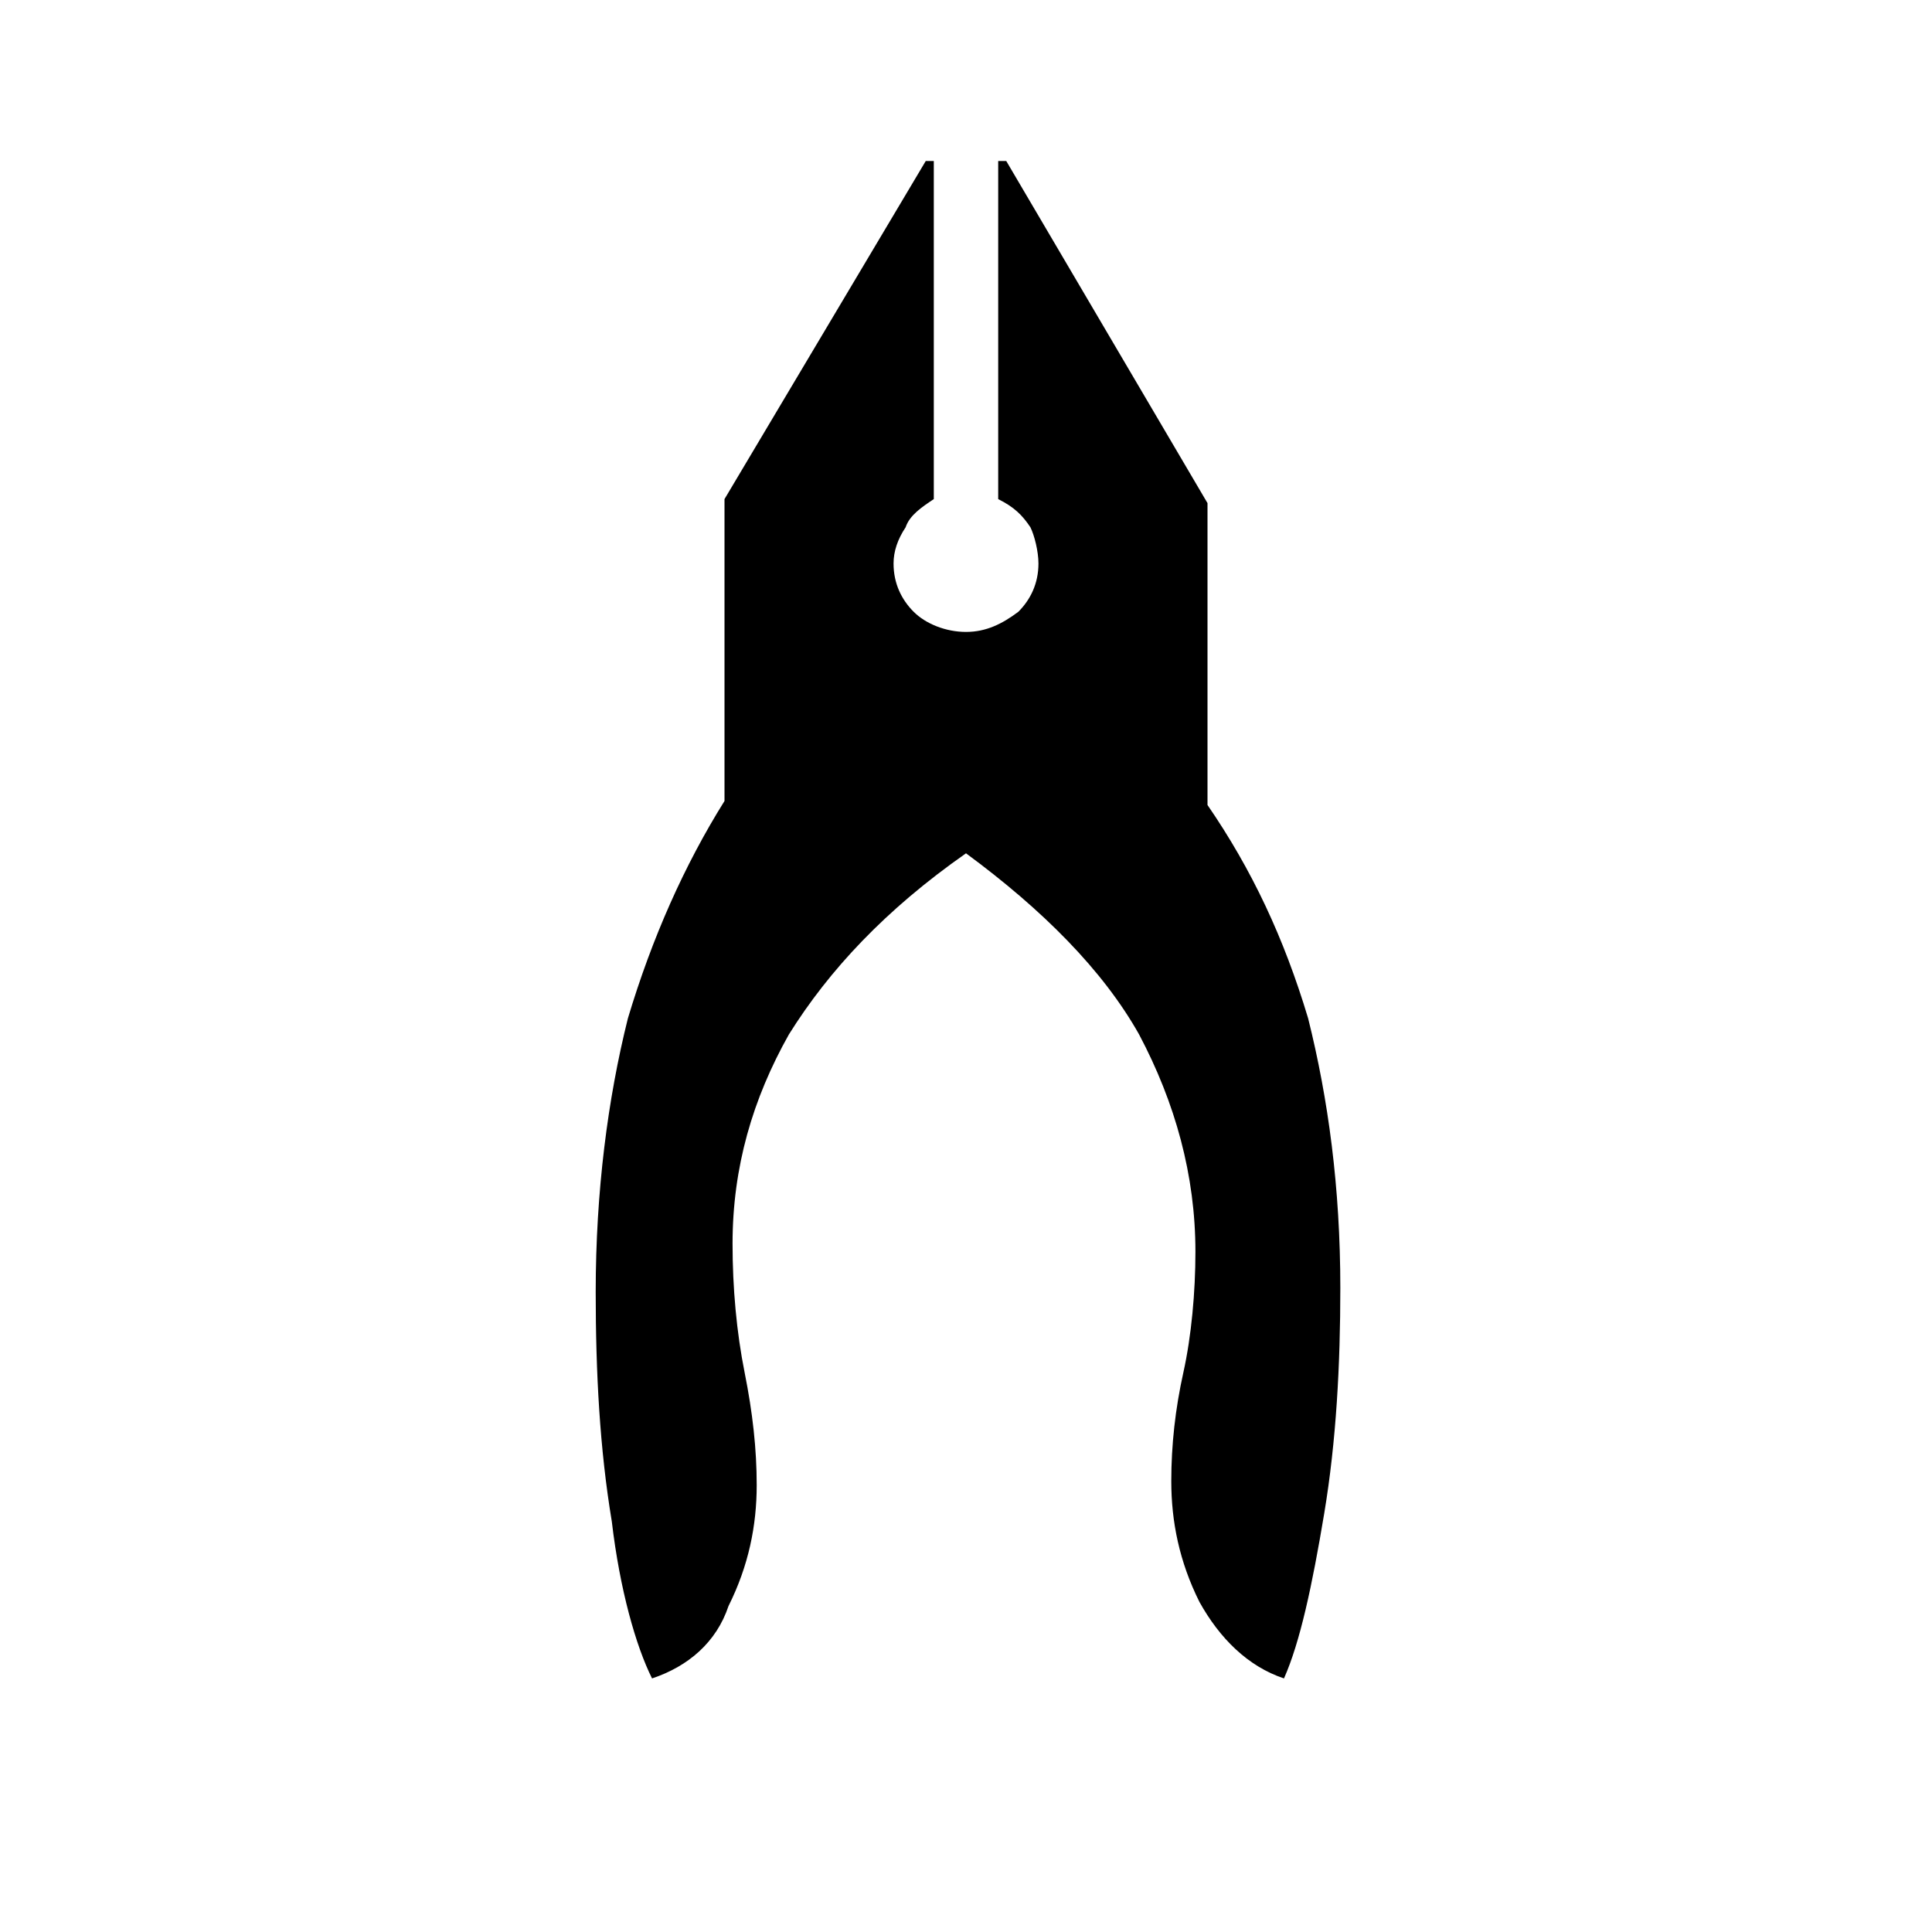 <?xml version="1.0" encoding="utf-8"?>
<!-- Generator: Adobe Illustrator 26.3.1, SVG Export Plug-In . SVG Version: 6.00 Build 0)  -->
<svg version="1.1" id="Слой_1" xmlns="http://www.w3.org/2000/svg" xmlns:xlink="http://www.w3.org/1999/xlink" x="0px" y="0px"
	 viewBox="0 0 48 48" style="enable-background:new 0 0 48 48;" xml:space="preserve">
<path d="M16.2,41.7c-0.4-0.8-0.8-2.2-1-3.9c-0.3-1.8-0.4-3.7-0.4-5.7c0-2.5,0.3-4.8,0.8-6.8c0.6-2,1.4-3.8,2.4-5.4v-7.5L23,4h0.2
	v8.4c-0.3,0.2-0.6,0.4-0.7,0.7c-0.2,0.3-0.3,0.6-0.3,0.9c0,0.5,0.2,0.9,0.5,1.2s0.8,0.5,1.3,0.5s0.9-0.2,1.3-0.5
	c0.3-0.3,0.5-0.7,0.5-1.2c0-0.3-0.1-0.7-0.2-0.9c-0.2-0.3-0.4-0.5-0.8-0.7V4H25l5,8.5V20c1.1,1.6,1.9,3.3,2.5,5.3
	c0.5,2,0.8,4.2,0.8,6.7c0,1.9-0.1,3.8-0.4,5.6c-0.3,1.8-0.6,3.2-1,4.1c-0.9-0.3-1.6-1-2.1-1.9c-0.5-1-0.7-2-0.7-3
	c0-0.9,0.1-1.8,0.3-2.7s0.3-2,0.3-3c0-1.9-0.5-3.7-1.4-5.4c-0.9-1.6-2.4-3.1-4.3-4.5c-2,1.4-3.4,2.9-4.4,4.5
	c-0.9,1.6-1.4,3.3-1.4,5.2c0,1.1,0.1,2.2,0.3,3.2c0.2,1,0.3,1.9,0.3,2.8c0,1-0.2,2-0.7,3C17.8,40.8,17.1,41.4,16.2,41.7z"/>
</svg>
